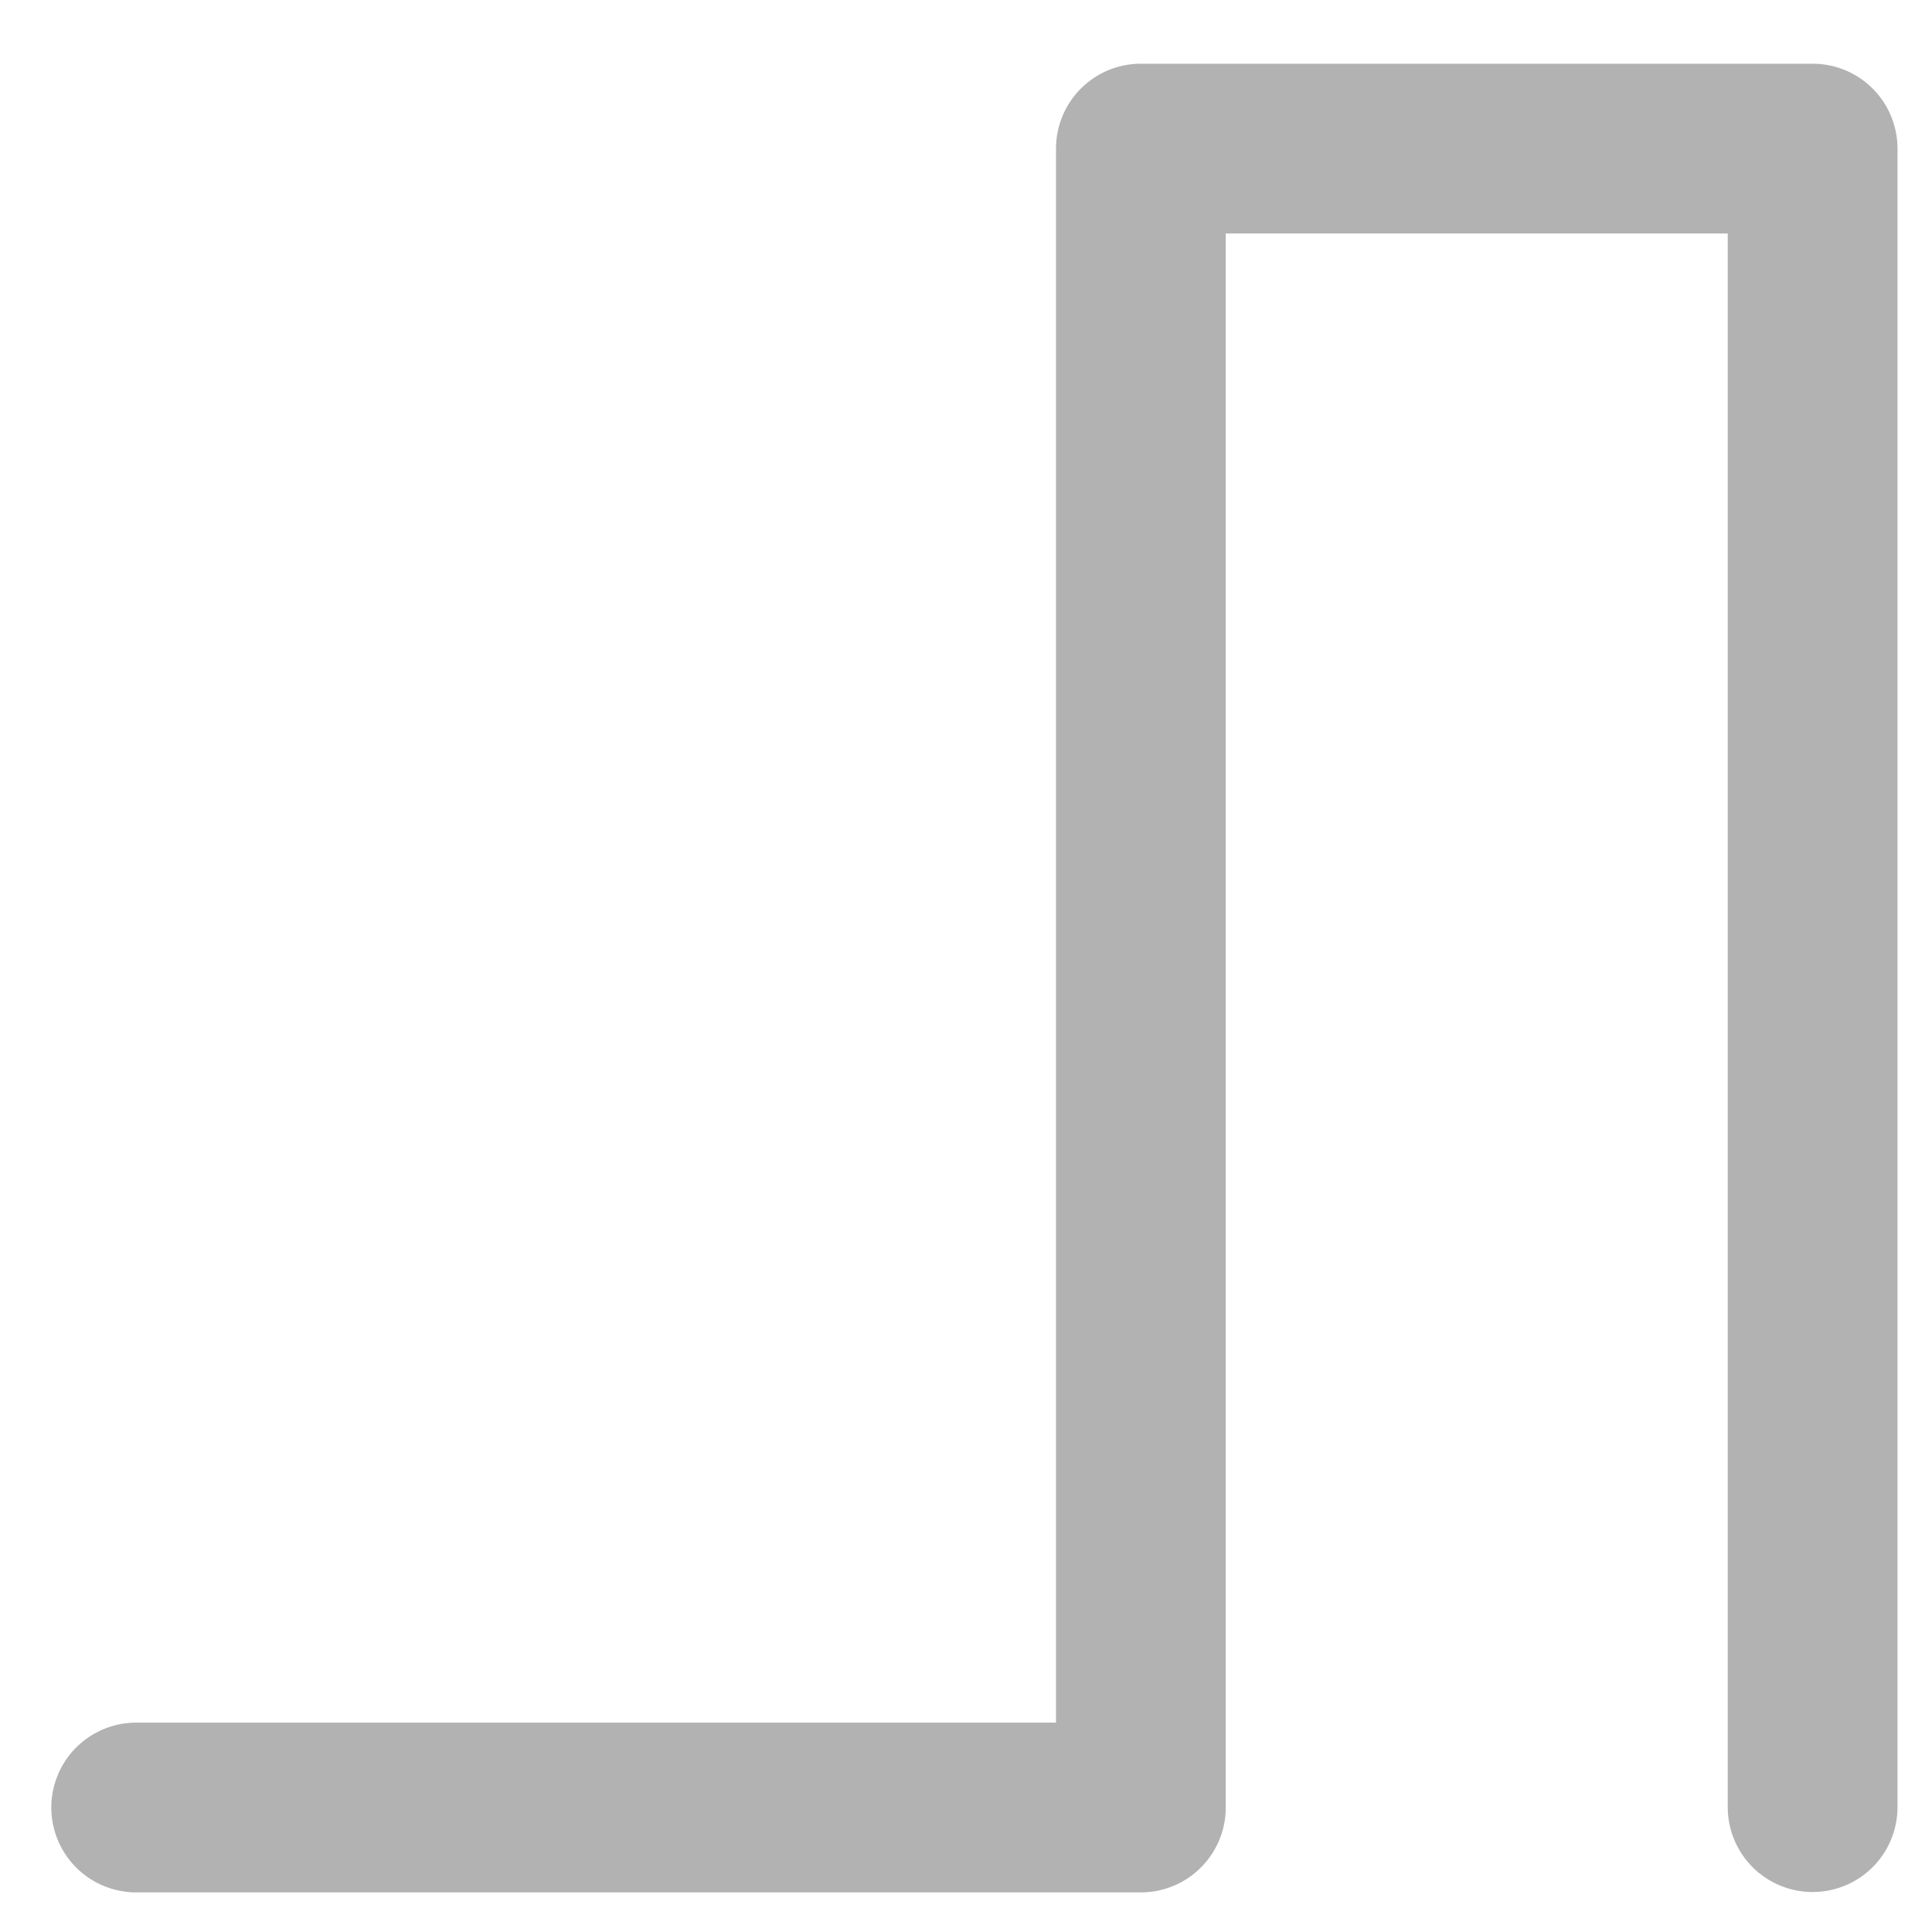 <?xml version="1.0" encoding="UTF-8"?>
<svg width="20" height="20" version="1.1" viewBox="0 0 5.292 5.292" xmlns="http://www.w3.org/2000/svg">
   <path d="m.373 4.951h2.752v-4.544l1.84-0v4.543" fill="none" stop-color="#000000" stroke="#b2b2b2" stroke-linecap="round" stroke-linejoin="round" stroke-width=".465" style="-inkscape-stroke:none;font-variation-settings:normal"/>
</svg>
